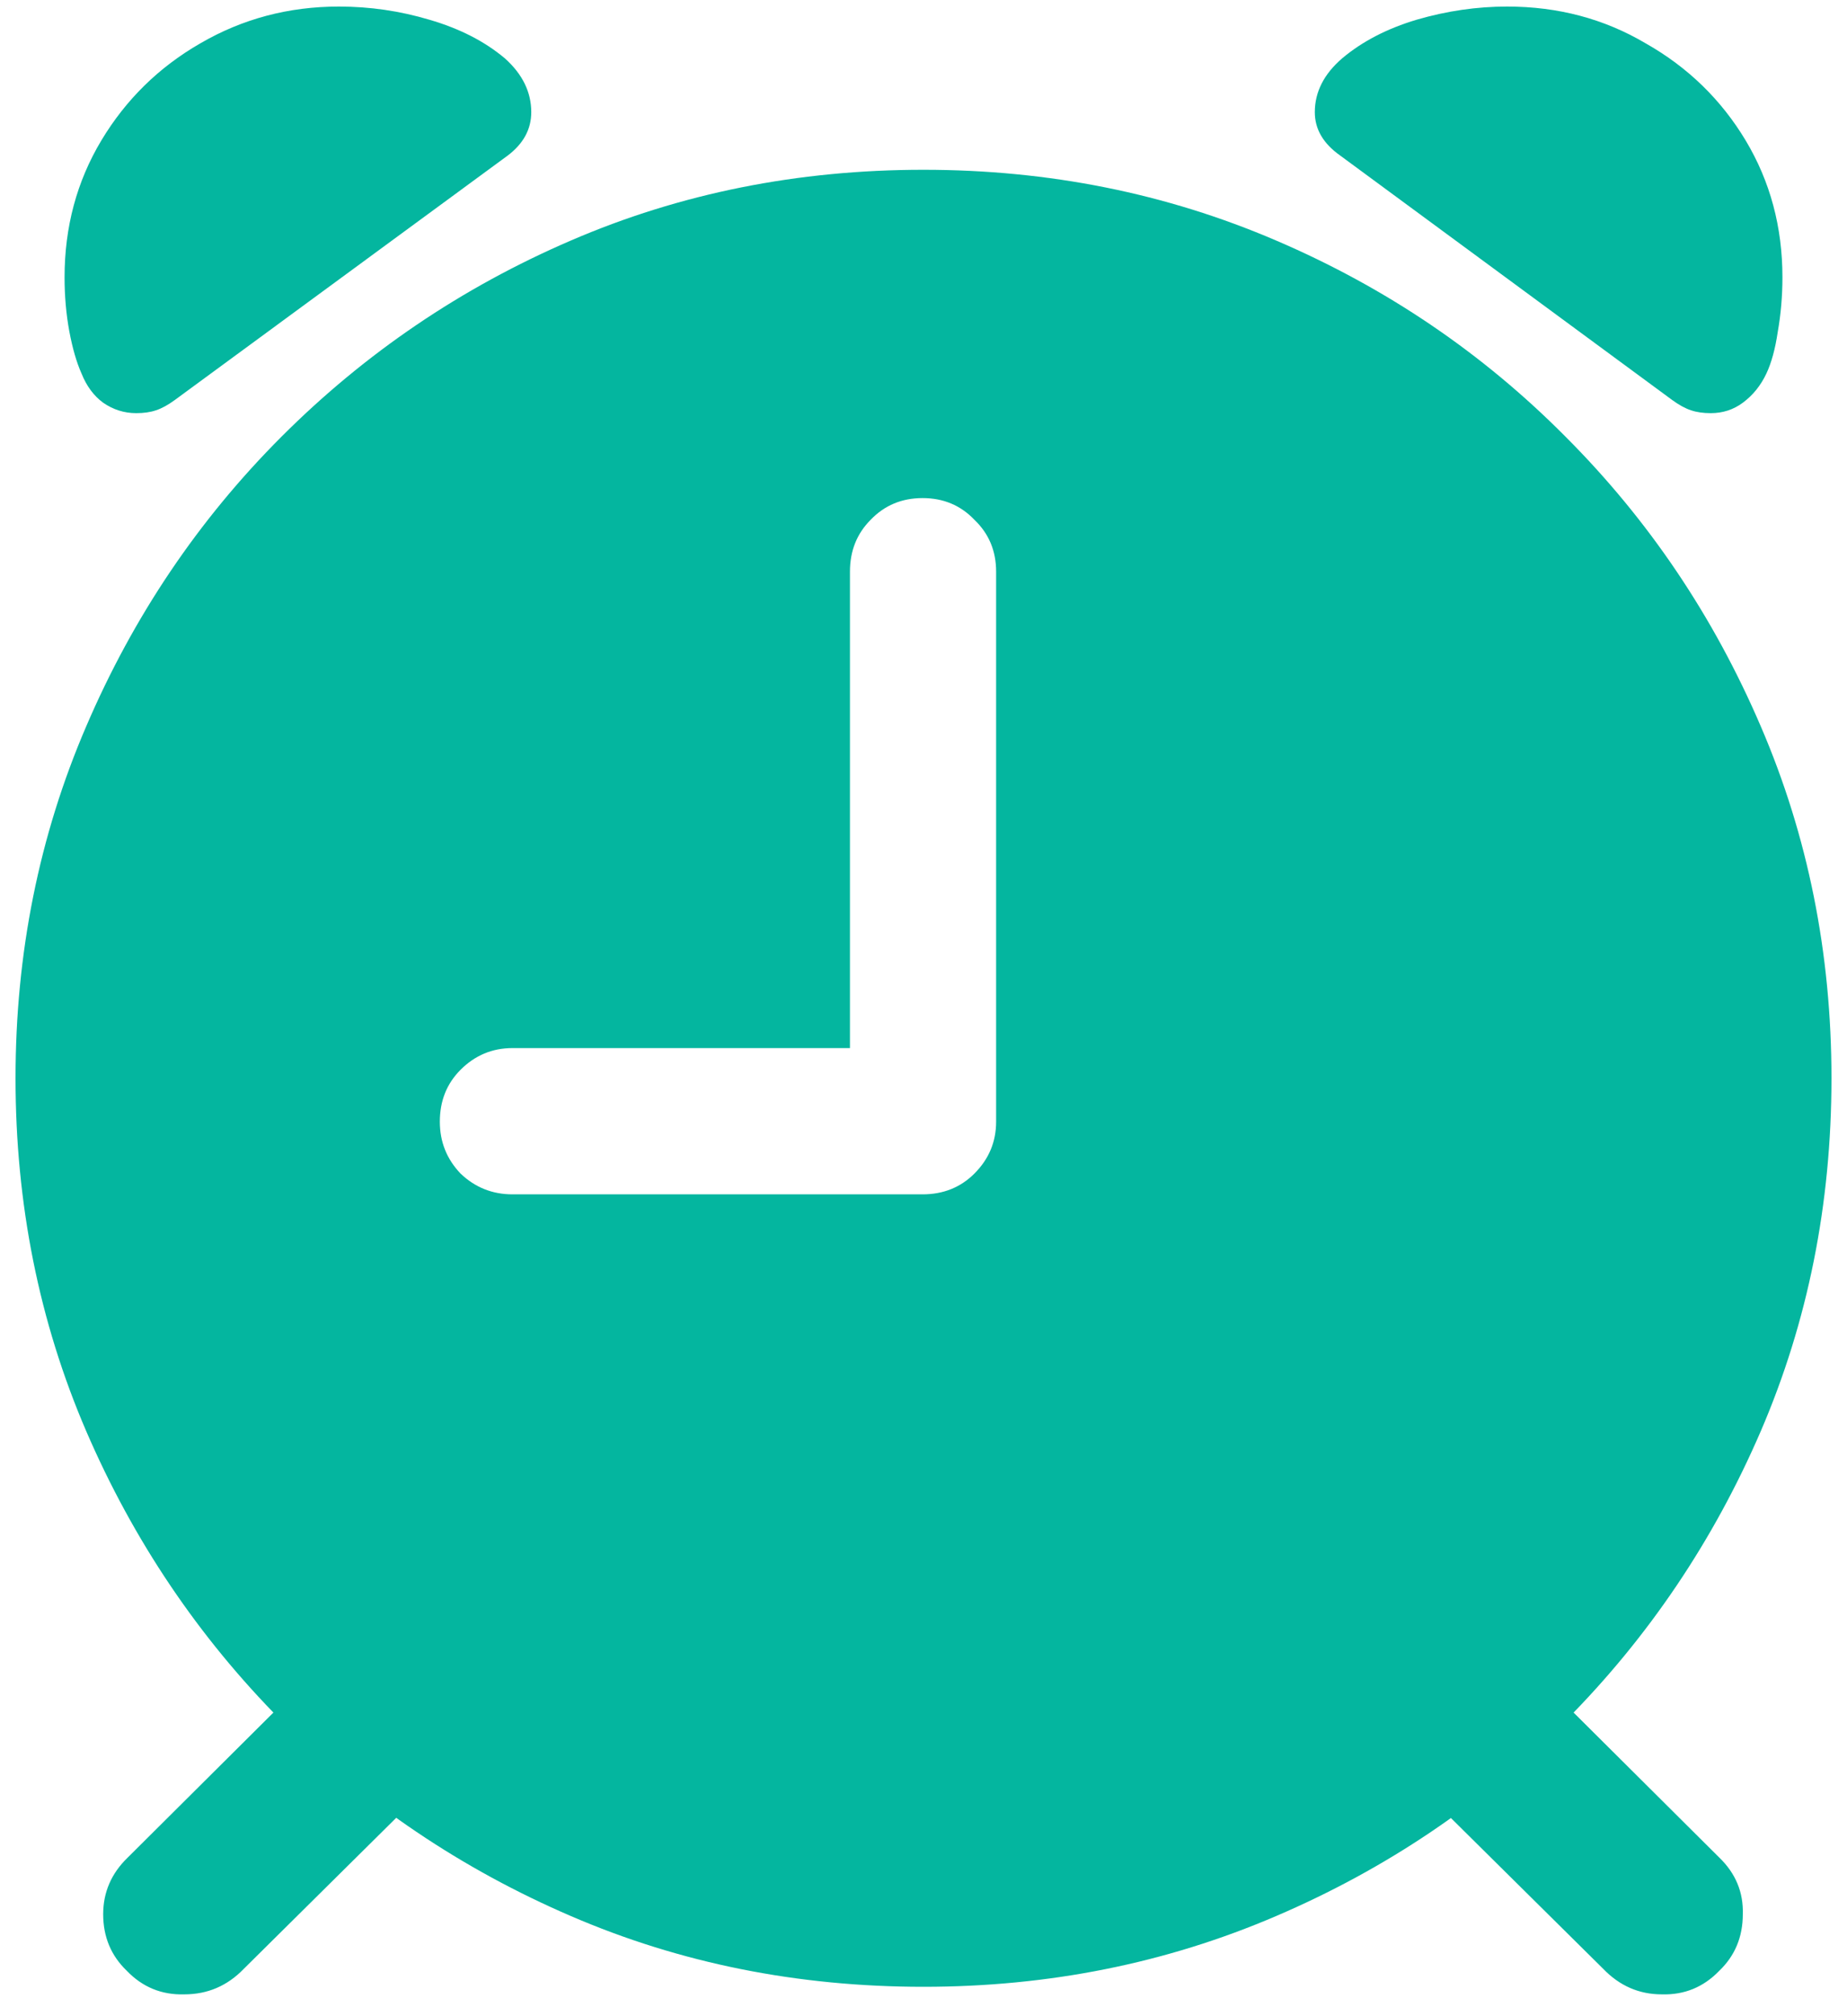 <svg width="22" height="24" viewBox="0 0 22 24" fill="none" xmlns="http://www.w3.org/2000/svg">
<path d="M11 23.65C9.503 23.65 8.103 23.37 6.8 22.808C5.497 22.247 4.348 21.472 3.352 20.483C2.364 19.488 1.589 18.338 1.027 17.036C0.466 15.733 0.185 14.333 0.185 12.835C0.185 11.345 0.466 9.949 1.027 8.646C1.589 7.336 2.364 6.187 3.352 5.199C4.348 4.203 5.497 3.424 6.8 2.863C8.103 2.301 9.503 2.021 11 2.021C12.49 2.021 13.89 2.301 15.2 2.863C16.51 3.424 17.66 4.203 18.648 5.199C19.636 6.187 20.411 7.336 20.973 8.646C21.534 9.949 21.815 11.345 21.815 12.835C21.815 14.333 21.534 15.733 20.973 17.036C20.411 18.338 19.636 19.488 18.648 20.483C17.66 21.472 16.51 22.247 15.2 22.808C13.89 23.37 12.49 23.65 11 23.65ZM6.104 14.217H10.989C11.236 14.217 11.442 14.134 11.606 13.97C11.779 13.797 11.865 13.592 11.865 13.352V6.805C11.865 6.558 11.779 6.352 11.606 6.187C11.442 6.015 11.236 5.929 10.989 5.929C10.742 5.929 10.536 6.015 10.371 6.187C10.206 6.352 10.124 6.558 10.124 6.805V12.476H6.104C5.864 12.476 5.658 12.562 5.486 12.734C5.321 12.899 5.239 13.105 5.239 13.352C5.239 13.592 5.321 13.797 5.486 13.97C5.658 14.134 5.864 14.217 6.104 14.217ZM1.623 4.918C1.48 4.918 1.349 4.877 1.229 4.794C1.117 4.712 1.031 4.596 0.971 4.446C0.911 4.312 0.863 4.143 0.825 3.941C0.788 3.739 0.769 3.525 0.769 3.301C0.769 2.702 0.915 2.159 1.207 1.672C1.499 1.186 1.892 0.8 2.386 0.516C2.888 0.224 3.438 0.078 4.037 0.078C4.404 0.078 4.763 0.13 5.115 0.235C5.475 0.34 5.774 0.493 6.014 0.695C6.223 0.882 6.328 1.096 6.328 1.335C6.328 1.538 6.235 1.71 6.047 1.852L2.083 4.761C2.001 4.821 1.926 4.862 1.858 4.884C1.791 4.907 1.712 4.918 1.623 4.918ZM20.377 4.918C20.288 4.918 20.209 4.907 20.142 4.884C20.074 4.862 19.999 4.821 19.917 4.761L15.964 1.852C15.762 1.71 15.661 1.538 15.661 1.335C15.661 1.096 15.769 0.882 15.986 0.695C16.226 0.493 16.522 0.34 16.873 0.235C17.233 0.13 17.592 0.078 17.952 0.078C18.558 0.078 19.108 0.224 19.602 0.516C20.104 0.8 20.501 1.186 20.793 1.672C21.085 2.159 21.231 2.702 21.231 3.301C21.231 3.525 21.212 3.743 21.175 3.952C21.145 4.154 21.1 4.319 21.04 4.446C20.973 4.589 20.879 4.705 20.759 4.794C20.647 4.877 20.52 4.918 20.377 4.918ZM1.51 23.459C1.323 23.28 1.229 23.055 1.229 22.786C1.229 22.524 1.327 22.299 1.521 22.112L3.768 19.877L5.126 21.236L2.903 23.437C2.708 23.639 2.472 23.74 2.195 23.74C1.926 23.748 1.697 23.654 1.51 23.459ZM20.479 23.459C20.291 23.654 20.063 23.748 19.794 23.74C19.524 23.74 19.292 23.639 19.097 23.437L16.873 21.236L18.232 19.877L20.479 22.112C20.673 22.299 20.767 22.524 20.759 22.786C20.759 23.055 20.666 23.28 20.479 23.459Z" fill="#04B69F"/>
</svg>
